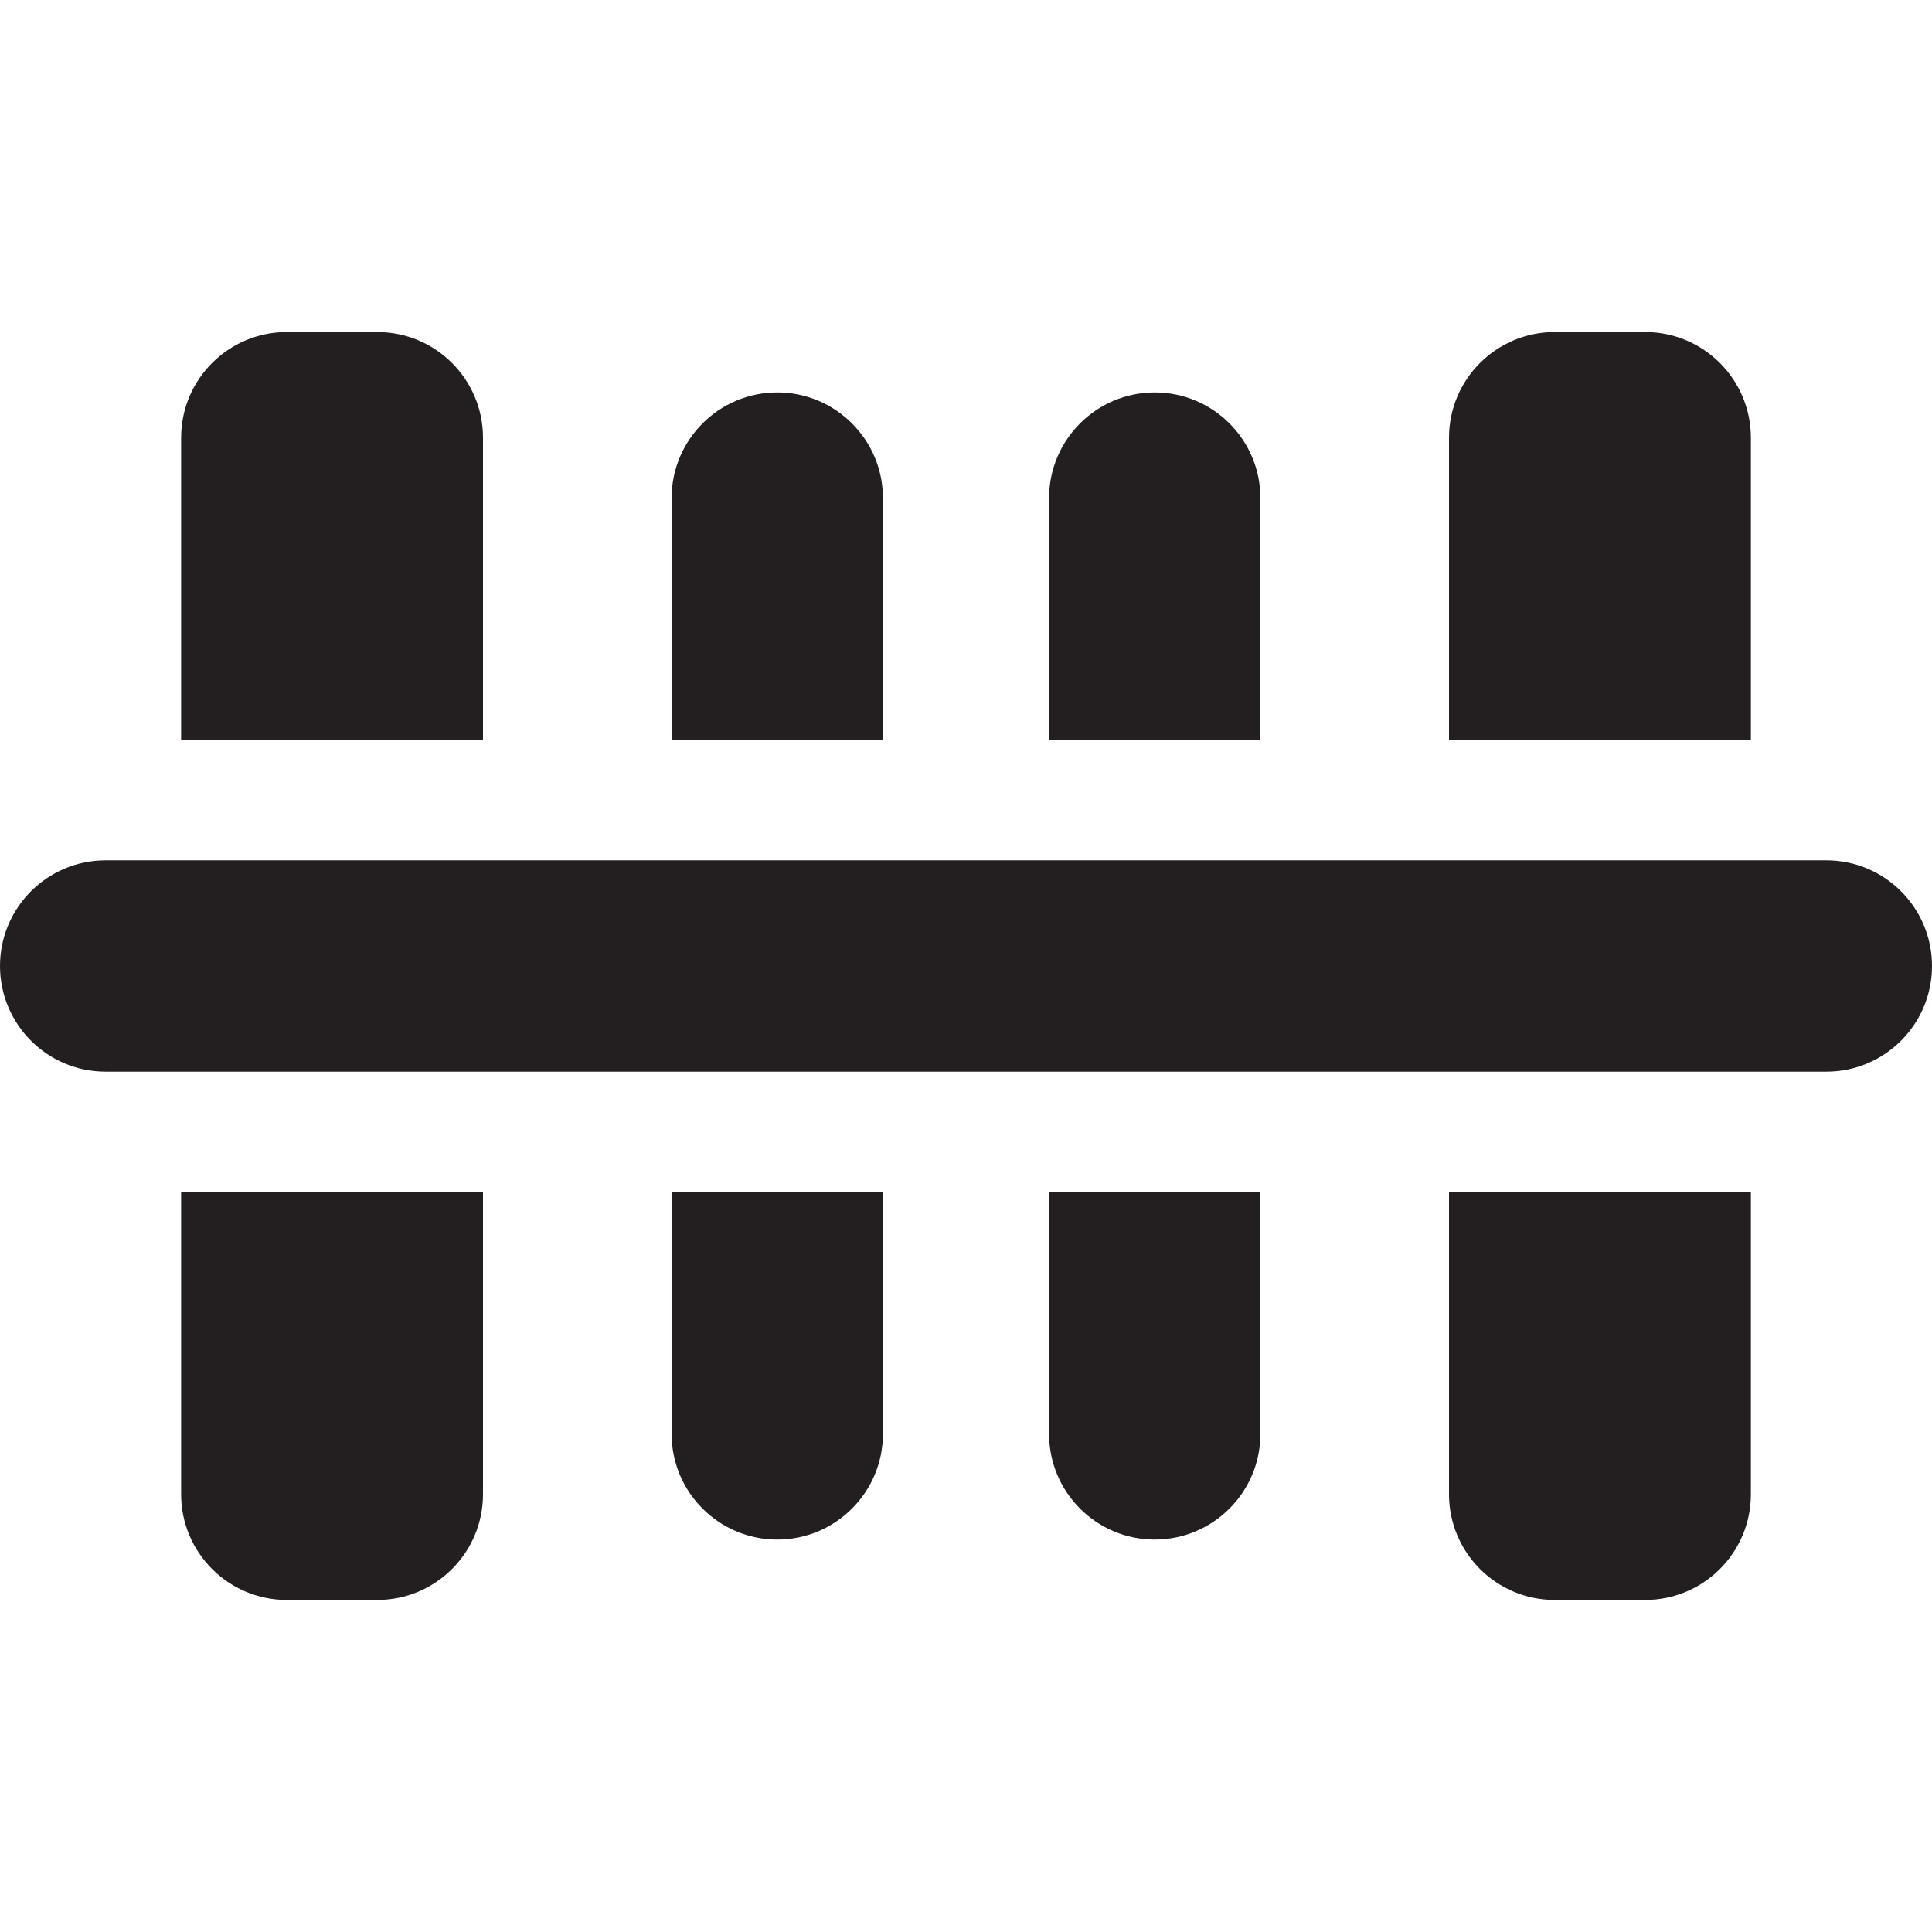 <?xml version="1.0" encoding="UTF-8"?><svg id="a" xmlns="http://www.w3.org/2000/svg" viewBox="0 0 16 16"><path d="m15.125,7.125H.875c-.483,0-.875.392-.875.875s.392.875.875.875h14.25c.483,0,.875-.392.875-.875s-.392-.875-.875-.875Z" style="fill:#231f20;"/><path d="m8.688,4.125v2h1.75v-2c0-.483-.392-.875-.875-.875s-.875.392-.875.875Z" style="fill:#231f20;"/><path d="m10.438,11.875v-2h-1.75v2c0,.483.392.875.875.875s.875-.392.875-.875Z" style="fill:#231f20;"/><path d="m5.562,4.125v2h1.75v-2c0-.483-.392-.875-.875-.875s-.875.392-.875.875Z" style="fill:#231f20;"/><path d="m7.312,11.875v-2h-1.75v2c0,.483.392.875.875.875s.875-.392.875-.875Z" style="fill:#231f20;"/><path d="m2.375,2.75c-.483,0-.875.392-.875.875v2.5h2.5v-2.5c0-.483-.392-.875-.875-.875h-.75Z" style="fill:#231f20;"/><path d="m3.125,13.25c.483,0,.875-.392.875-.875v-2.5H1.5v2.5c0,.483.392.875.875.875h.75Z" style="fill:#231f20;"/><path d="m13.625,2.75h-.75c-.483,0-.875.392-.875.875v2.5h2.5v-2.5c0-.483-.392-.875-.875-.875Z" style="fill:#231f20;"/><path d="m13.625,13.25c.483,0,.875-.392.875-.875v-2.5h-2.5v2.5c0,.483.392.875.875.875h.75Z" style="fill:#231f20;"/></svg>